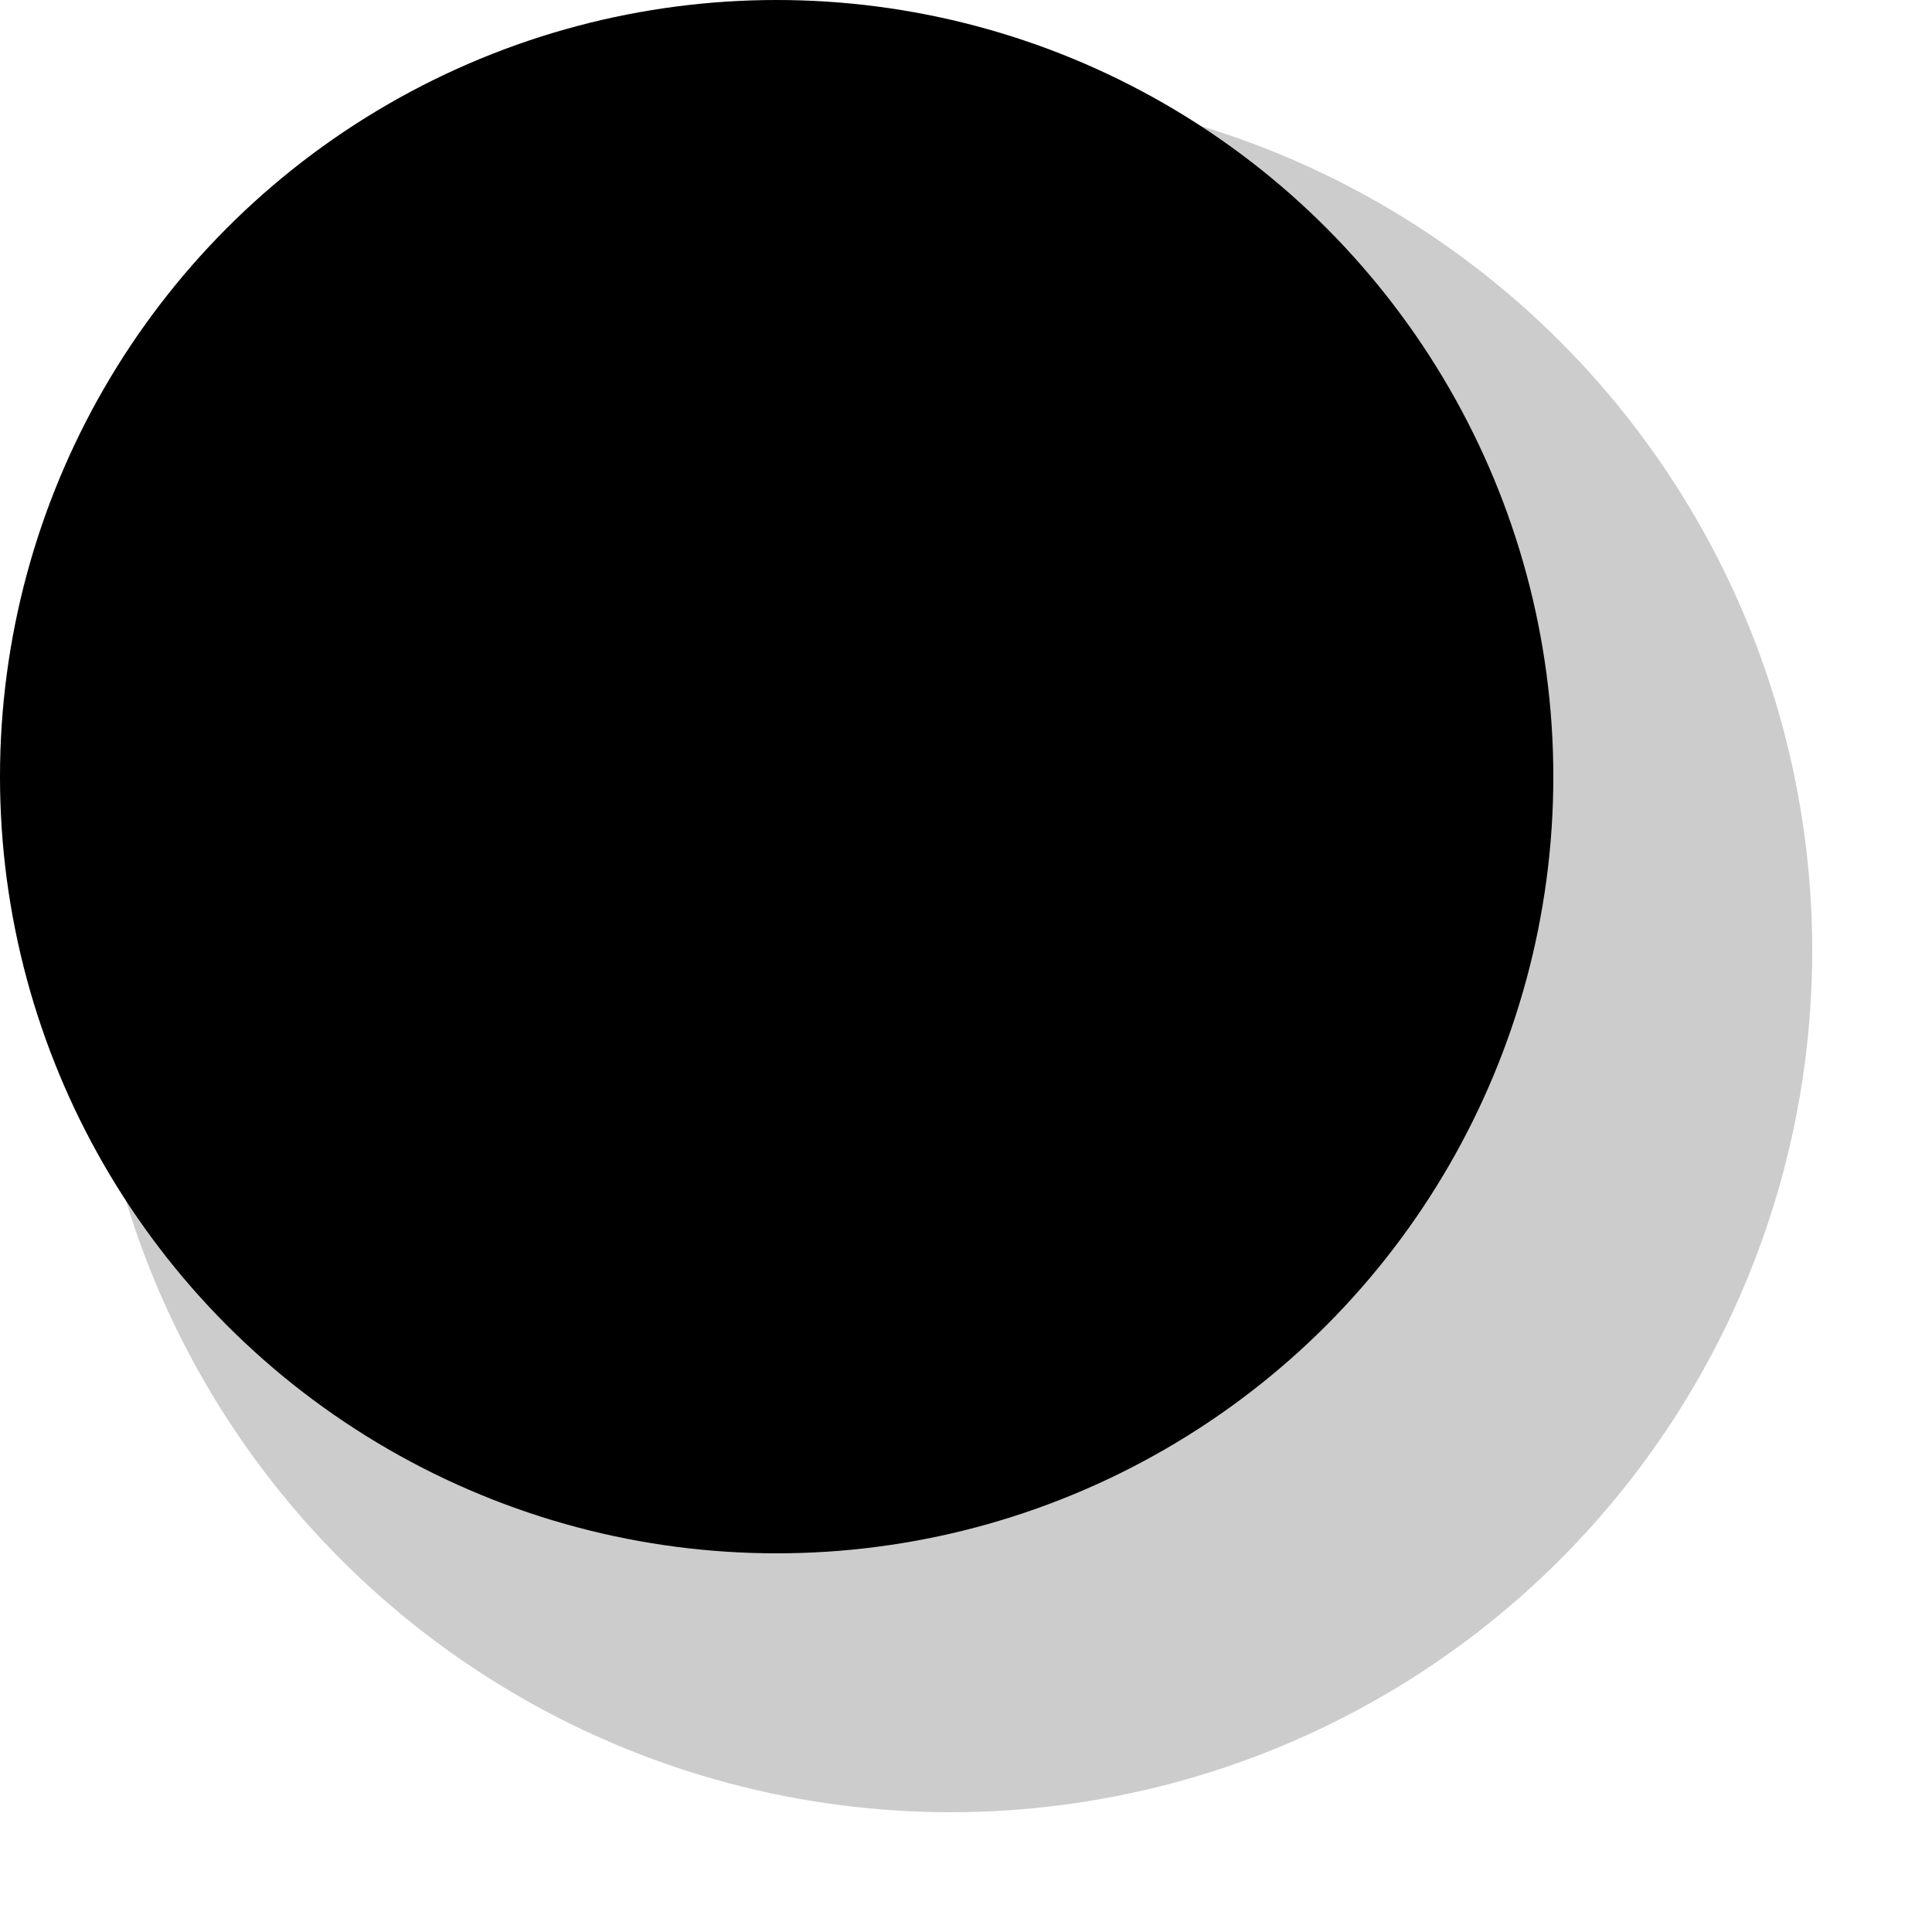 <svg width="100" height="100" id="Ebene_1" xmlns="http://www.w3.org/2000/svg" viewBox="-230 232 50 50"><style>.st0{opacity:.2;enable-background:new}</style><circle cx="-209.9" cy="252.1" r="20.1"/><circle class="st0" cx="-205.4" cy="256.6" r="22.3"/></svg>
